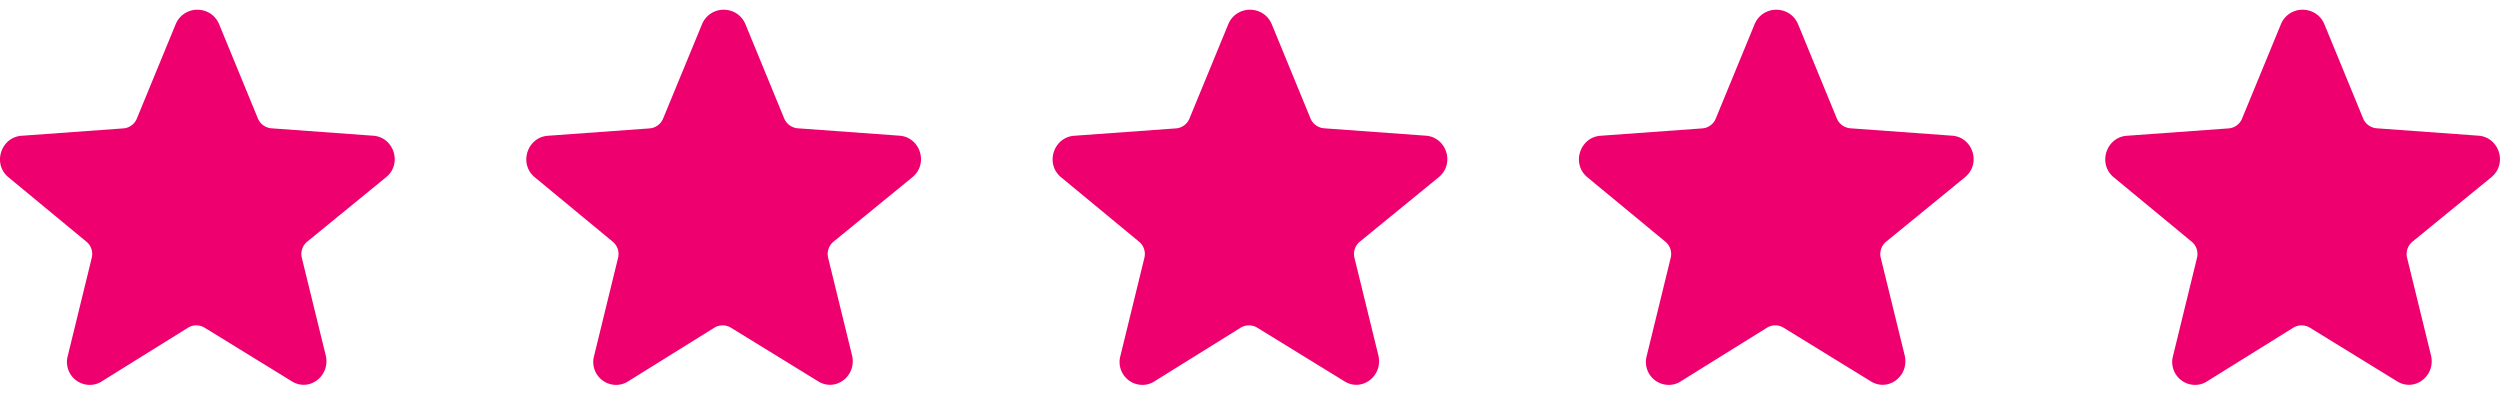 <svg width="95" height="15" viewBox="0 0 95 15" fill="none" xmlns="http://www.w3.org/2000/svg"><g clip-path="url(#a)"><path d="M14.688 6.72l-3.013 2.462a.607.607 0 0 0-.206.614l.912 3.722c.135.605-.326 1.105-.841 1.105a.855.855 0 0 1-.467-.144l-3.296-2.026a.606.606 0 0 0-.638.003l-3.256 2.026a.833.833 0 0 1-.47.144.87.87 0 0 1-.837-1.105l.911-3.726a.606.606 0 0 0-.202-.61L.31 6.727C-.3 6.205.05 5.2.833 5.158l3.851-.279a.601.601 0 0 0 .516-.374L6.673.927A.883.883 0 0 1 7.5.37c.338 0 .675.184.829.556L9.8 4.502a.61.61 0 0 0 .515.374l3.852.28c.785.042 1.132 1.043.521 1.565z" fill="#EF006F"/></g><g clip-path="url(#b)"><path d="M34.688 6.72l-3.013 2.462a.607.607 0 0 0-.206.614l.912 3.722c.135.605-.326 1.105-.841 1.105a.855.855 0 0 1-.467-.144l-3.296-2.026a.606.606 0 0 0-.638.003l-3.256 2.026a.833.833 0 0 1-.47.144.87.87 0 0 1-.837-1.105l.911-3.726a.606.606 0 0 0-.202-.61L20.31 6.727c-.61-.522-.261-1.526.522-1.569l3.851-.279a.601.601 0 0 0 .515-.374L26.674.927A.883.883 0 0 1 27.5.37c.338 0 .675.184.829.556l1.47 3.575a.61.61 0 0 0 .515.374l3.852.28c.785.042 1.132 1.043.521 1.565z" fill="#EF006F"/></g><g clip-path="url(#c)"><path d="M54.688 6.72l-3.013 2.462a.607.607 0 0 0-.206.614l.912 3.722c.135.605-.326 1.105-.841 1.105a.855.855 0 0 1-.467-.144l-3.296-2.026a.606.606 0 0 0-.638.003l-3.256 2.026a.833.833 0 0 1-.47.144.87.87 0 0 1-.837-1.105l.911-3.726a.606.606 0 0 0-.202-.61L40.31 6.727c-.61-.522-.261-1.526.522-1.569l3.851-.279a.601.601 0 0 0 .516-.374L46.672.927A.883.883 0 0 1 47.5.37c.338 0 .675.184.829.556l1.47 3.575a.61.61 0 0 0 .515.374l3.852.28c.785.042 1.132 1.043.521 1.565z" fill="#EF006F"/></g><g clip-path="url(#d)"><path d="M74.688 6.72l-3.013 2.462a.607.607 0 0 0-.206.614l.912 3.722c.135.605-.326 1.105-.841 1.105a.855.855 0 0 1-.467-.144l-3.296-2.026a.606.606 0 0 0-.638.003l-3.256 2.026a.833.833 0 0 1-.47.144.87.87 0 0 1-.837-1.105l.911-3.726a.606.606 0 0 0-.202-.61L60.31 6.727c-.61-.522-.261-1.526.522-1.569l3.851-.279a.601.601 0 0 0 .516-.374L66.672.927A.883.883 0 0 1 67.5.37c.338 0 .675.184.829.556l1.47 3.575a.61.61 0 0 0 .515.374l3.852.28c.785.042 1.132 1.043.521 1.565z" fill="#EF006F"/></g><g clip-path="url(#e)"><path d="M94.688 6.72l-3.013 2.462a.607.607 0 0 0-.206.614l.912 3.722c.135.605-.326 1.105-.841 1.105a.855.855 0 0 1-.467-.144l-3.296-2.026a.606.606 0 0 0-.638.003l-3.256 2.026a.833.833 0 0 1-.47.144.87.87 0 0 1-.837-1.105l.911-3.726a.606.606 0 0 0-.202-.61L80.31 6.727c-.61-.522-.261-1.526.522-1.569l3.851-.279a.601.601 0 0 0 .516-.374L86.672.927A.883.883 0 0 1 87.5.37c.338 0 .675.184.829.556l1.47 3.575a.61.61 0 0 0 .515.374l3.852.28c.785.042 1.132 1.043.521 1.565z" fill="#EF006F"/></g><defs><clipPath id="a"><path fill="#fff" d="M0 0h15v15H0z"/></clipPath><clipPath id="b"><path fill="#fff" transform="translate(20)" d="M0 0h15v15H0z"/></clipPath><clipPath id="c"><path fill="#fff" transform="translate(40)" d="M0 0h15v15H0z"/></clipPath><clipPath id="d"><path fill="#fff" transform="translate(60)" d="M0 0h15v15H0z"/></clipPath><clipPath id="e"><path fill="#fff" transform="translate(80)" d="M0 0h15v15H0z"/></clipPath></defs></svg>